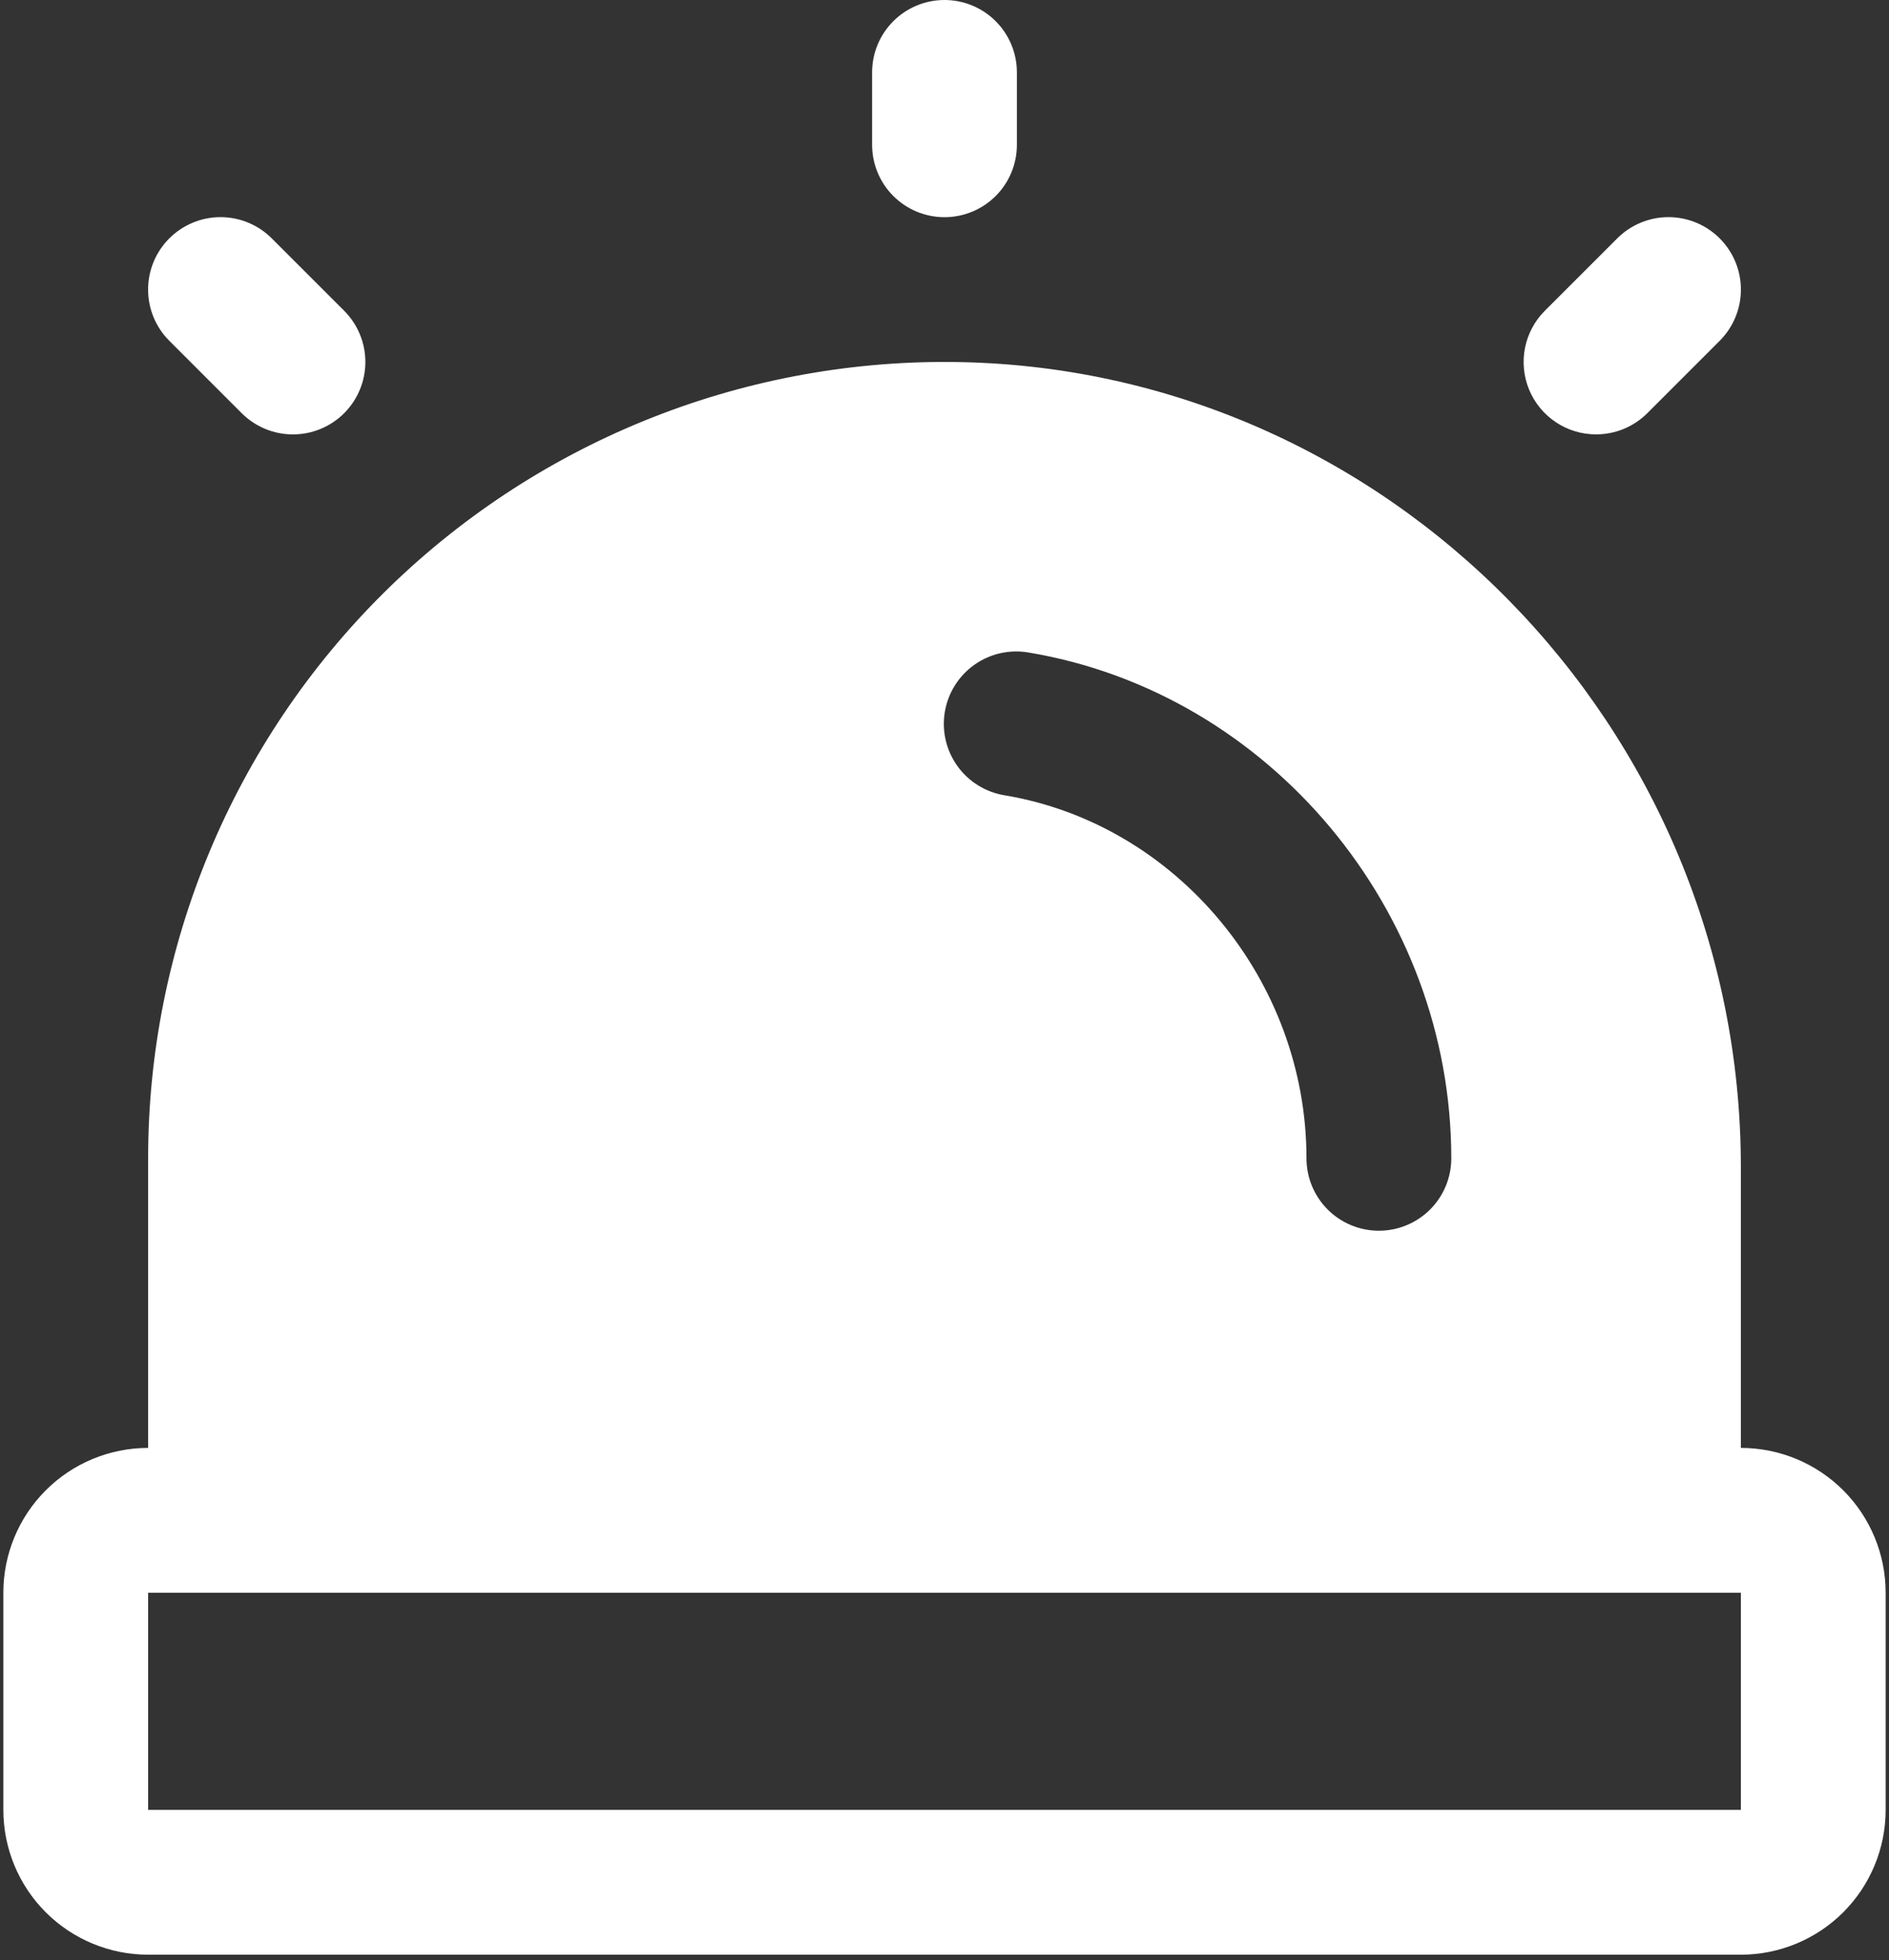 <svg width="106" height="110" viewBox="0 0 106 110" fill="none" xmlns="http://www.w3.org/2000/svg">
<rect x="0" y="0" width="106" height="110" fill="#333333" stroke="none"/>
<path d="M48.938 8.125V4.062C48.938 2.985 49.365 1.952 50.127 1.19C50.889 0.428 51.923 0 53 0C54.077 0 55.111 0.428 55.873 1.19C56.635 1.952 57.062 2.985 57.062 4.062V8.125C57.062 9.202 56.635 10.236 55.873 10.998C55.111 11.759 54.077 12.188 53 12.188C51.923 12.188 50.889 11.759 50.127 10.998C49.365 10.236 48.938 9.202 48.938 8.125ZM89.562 24.375C90.096 24.375 90.625 24.271 91.118 24.067C91.611 23.863 92.059 23.564 92.437 23.187L96.499 19.124C97.261 18.362 97.69 17.328 97.69 16.25C97.69 15.172 97.261 14.138 96.499 13.376C95.737 12.614 94.703 12.185 93.625 12.185C92.547 12.185 91.513 12.614 90.751 13.376L86.688 17.438C86.12 18.006 85.732 18.731 85.575 19.519C85.418 20.308 85.499 21.125 85.806 21.868C86.114 22.61 86.635 23.245 87.304 23.691C87.972 24.138 88.758 24.376 89.562 24.375ZM13.563 23.187C14.326 23.949 15.36 24.377 16.438 24.377C17.515 24.377 18.549 23.949 19.312 23.187C20.074 22.424 20.502 21.39 20.502 20.312C20.502 19.235 20.074 18.201 19.312 17.438L15.249 13.376C14.487 12.614 13.453 12.185 12.375 12.185C11.297 12.185 10.263 12.614 9.501 13.376C8.738 14.138 8.31 15.172 8.31 16.25C8.31 17.328 8.738 18.362 9.501 19.124L13.563 23.187ZM105.812 89.375V101.562C105.812 103.717 104.956 105.784 103.433 107.308C101.909 108.831 99.842 109.688 97.688 109.688H8.312C6.158 109.688 4.091 108.831 2.567 107.308C1.044 105.784 0.188 103.717 0.188 101.562V89.375C0.188 87.22 1.044 85.153 2.567 83.63C4.091 82.106 6.158 81.25 8.312 81.25V65C8.312 59.103 9.479 53.264 11.746 47.82C14.013 42.376 17.335 37.434 21.521 33.28C25.707 29.126 30.674 25.842 36.135 23.616C41.596 21.39 47.443 20.268 53.34 20.312C77.791 20.495 97.688 40.772 97.688 65.508V81.25C99.842 81.25 101.909 82.106 103.433 83.63C104.956 85.153 105.812 87.22 105.812 89.375ZM56.392 44.632C66.035 46.252 73.312 55.006 73.312 65C73.312 66.077 73.74 67.111 74.502 67.873C75.264 68.635 76.298 69.062 77.375 69.062C78.452 69.062 79.486 68.635 80.248 67.873C81.01 67.111 81.438 66.077 81.438 65C81.438 51.086 71.246 38.883 57.733 36.618C57.204 36.525 56.663 36.537 56.139 36.654C55.615 36.771 55.12 36.991 54.681 37.301C54.243 37.61 53.87 38.004 53.585 38.458C53.3 38.913 53.107 39.419 53.019 39.948C52.93 40.478 52.947 41.019 53.069 41.542C53.191 42.065 53.415 42.558 53.729 42.993C54.043 43.429 54.44 43.798 54.897 44.079C55.354 44.36 55.862 44.548 56.392 44.632ZM97.688 101.562V89.375H8.312V101.562H97.688Z" fill="white"/>
</svg>

